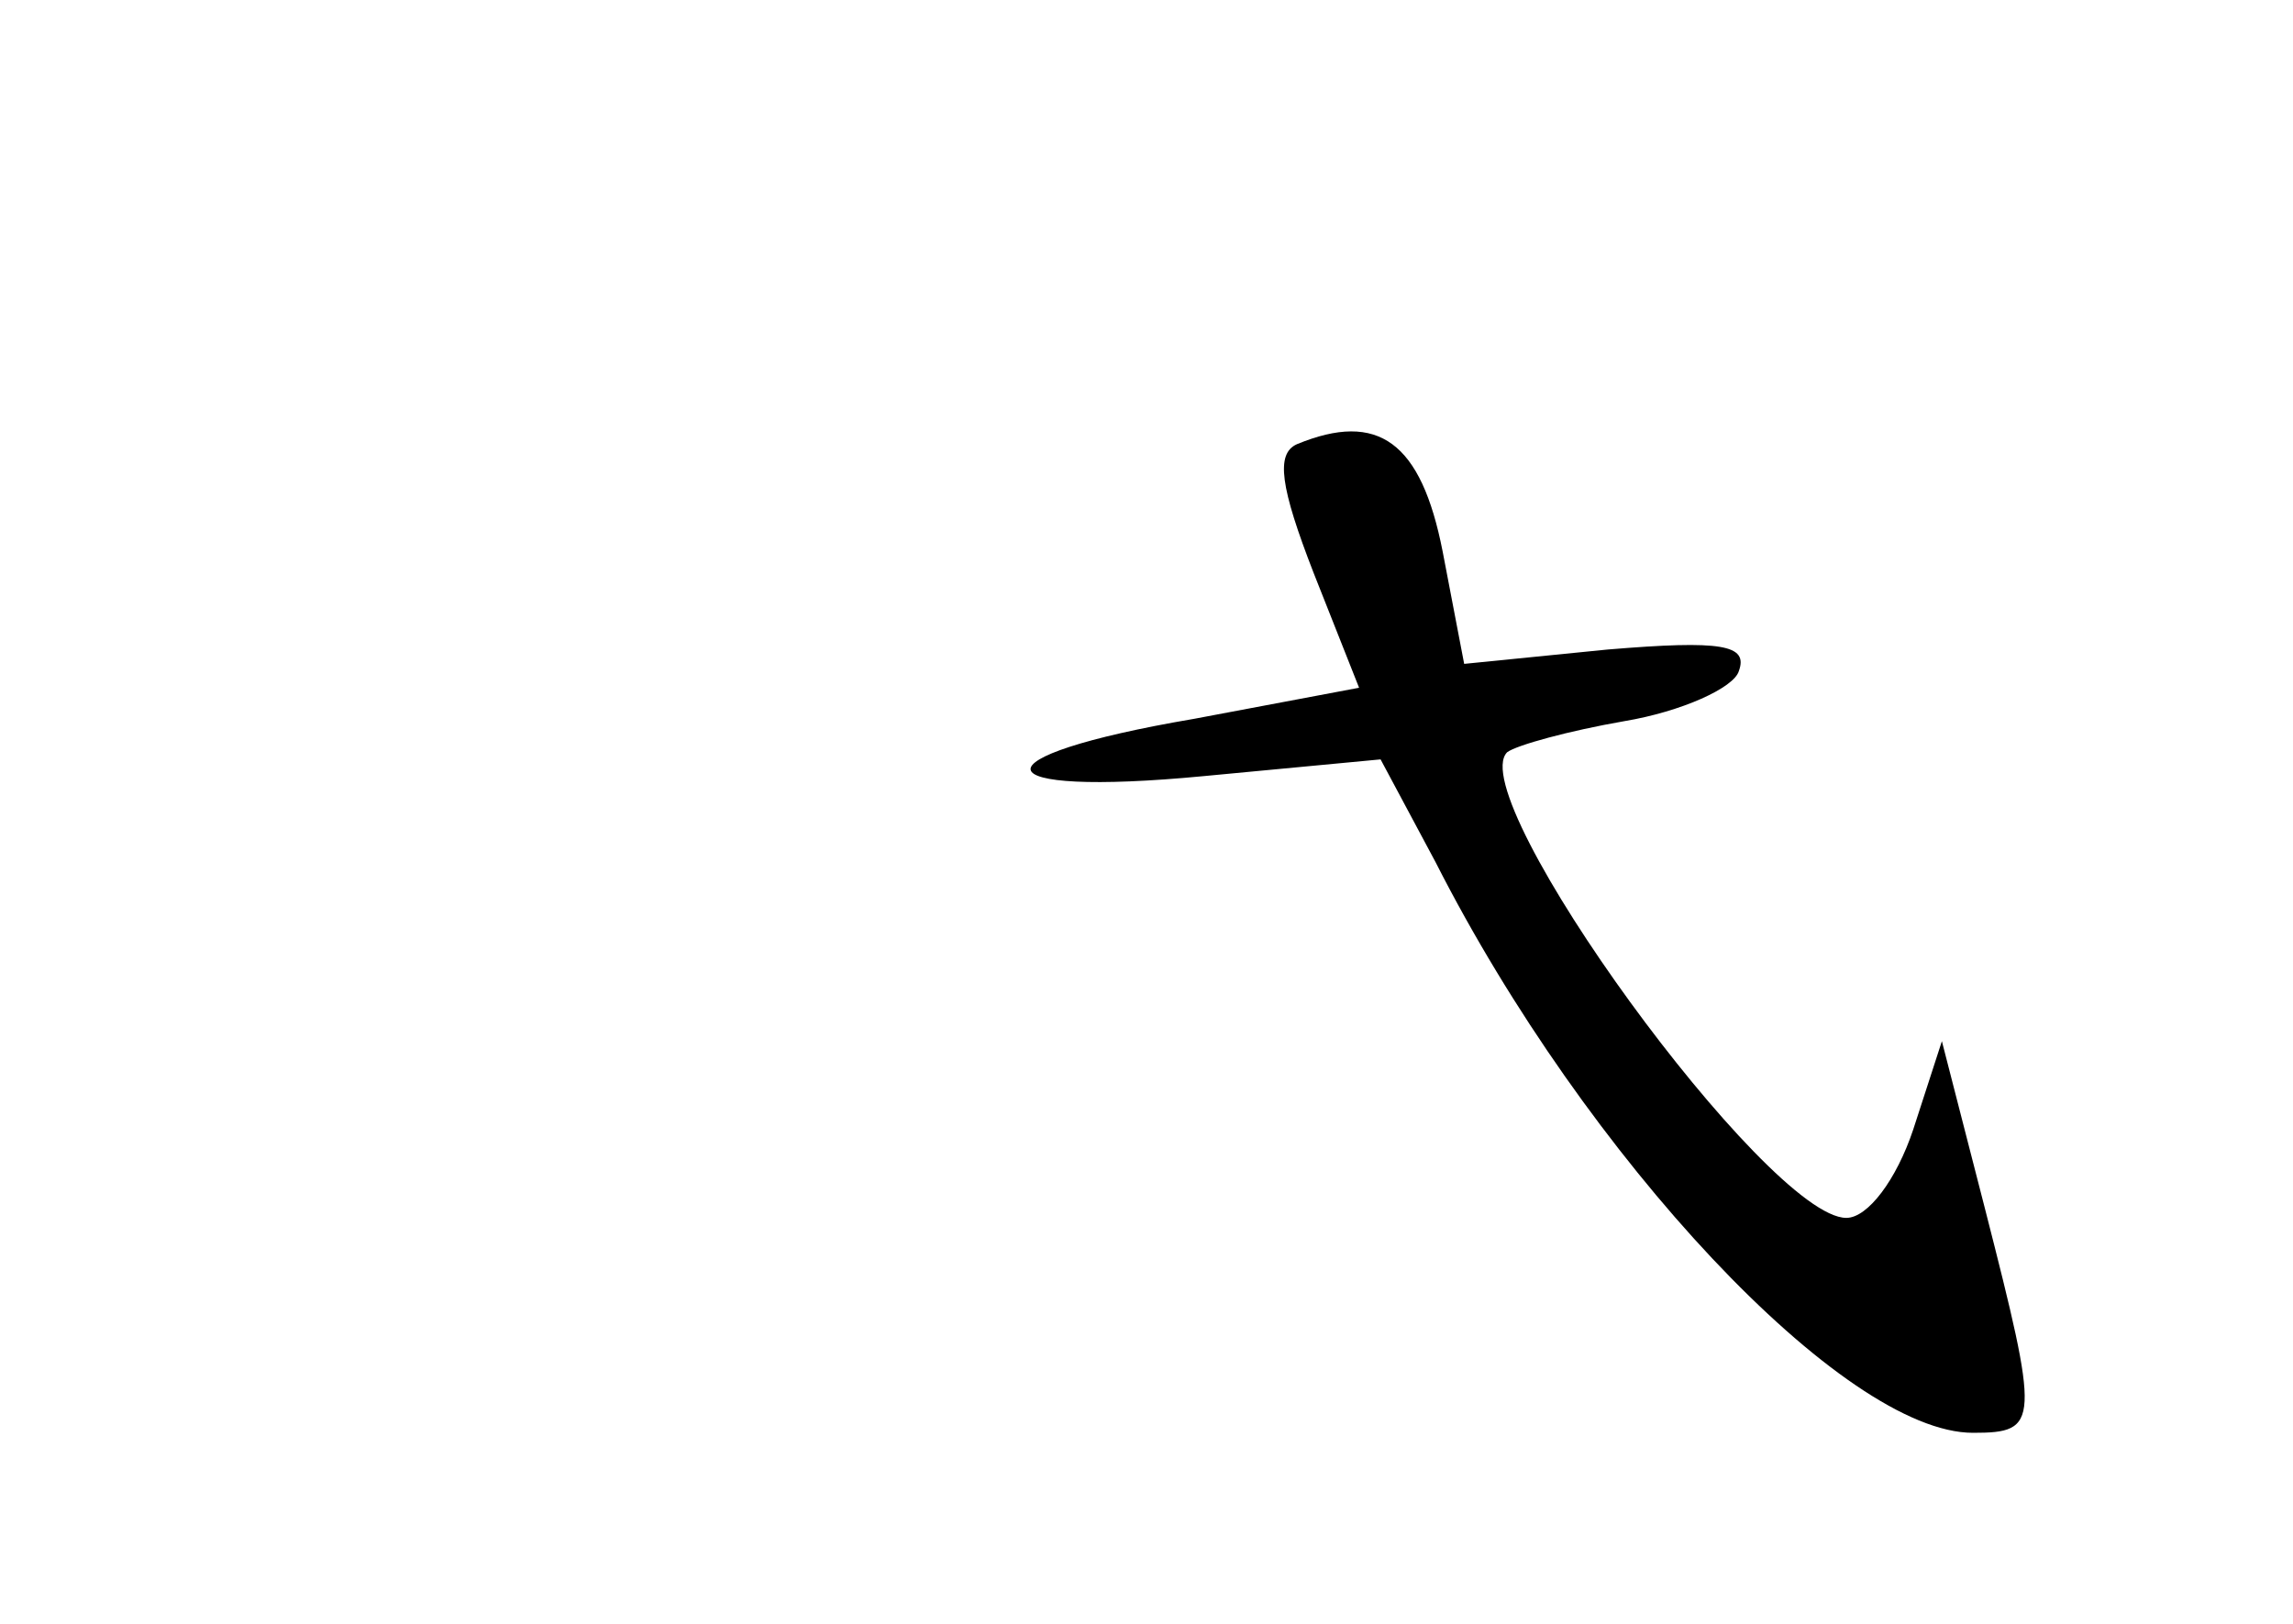 <?xml version="1.0" standalone="no"?>
<!DOCTYPE svg PUBLIC "-//W3C//DTD SVG 20010904//EN"
 "http://www.w3.org/TR/2001/REC-SVG-20010904/DTD/svg10.dtd">
<svg version="1.0" xmlns="http://www.w3.org/2000/svg"
 width="96pt" height="68pt" viewBox="0 0 96 68"
 preserveAspectRatio="xMidYMid meet">
<g transform="translate(0,68) scale(0.1,-0.1)"
fill="#000000" stroke="none">
<path d="M543 494 c-9 -4 -7 -18 7 -54 l19 -48 -69 -13 c-94 -16 -90 -33 4
-24 l74 7 23 -43 c63 -124 171 -239 225 -239 28 0 28 4 5 94 l-18 70 -12 -37
c-7 -21 -19 -37 -28 -37 -33 0 -161 176 -142 195 4 3 26 9 49 13 24 4 46 14
48 21 4 11 -7 13 -55 9 l-60 -6 -9 47 c-9 46 -27 59 -61 45z"/>
</g>
</svg>
